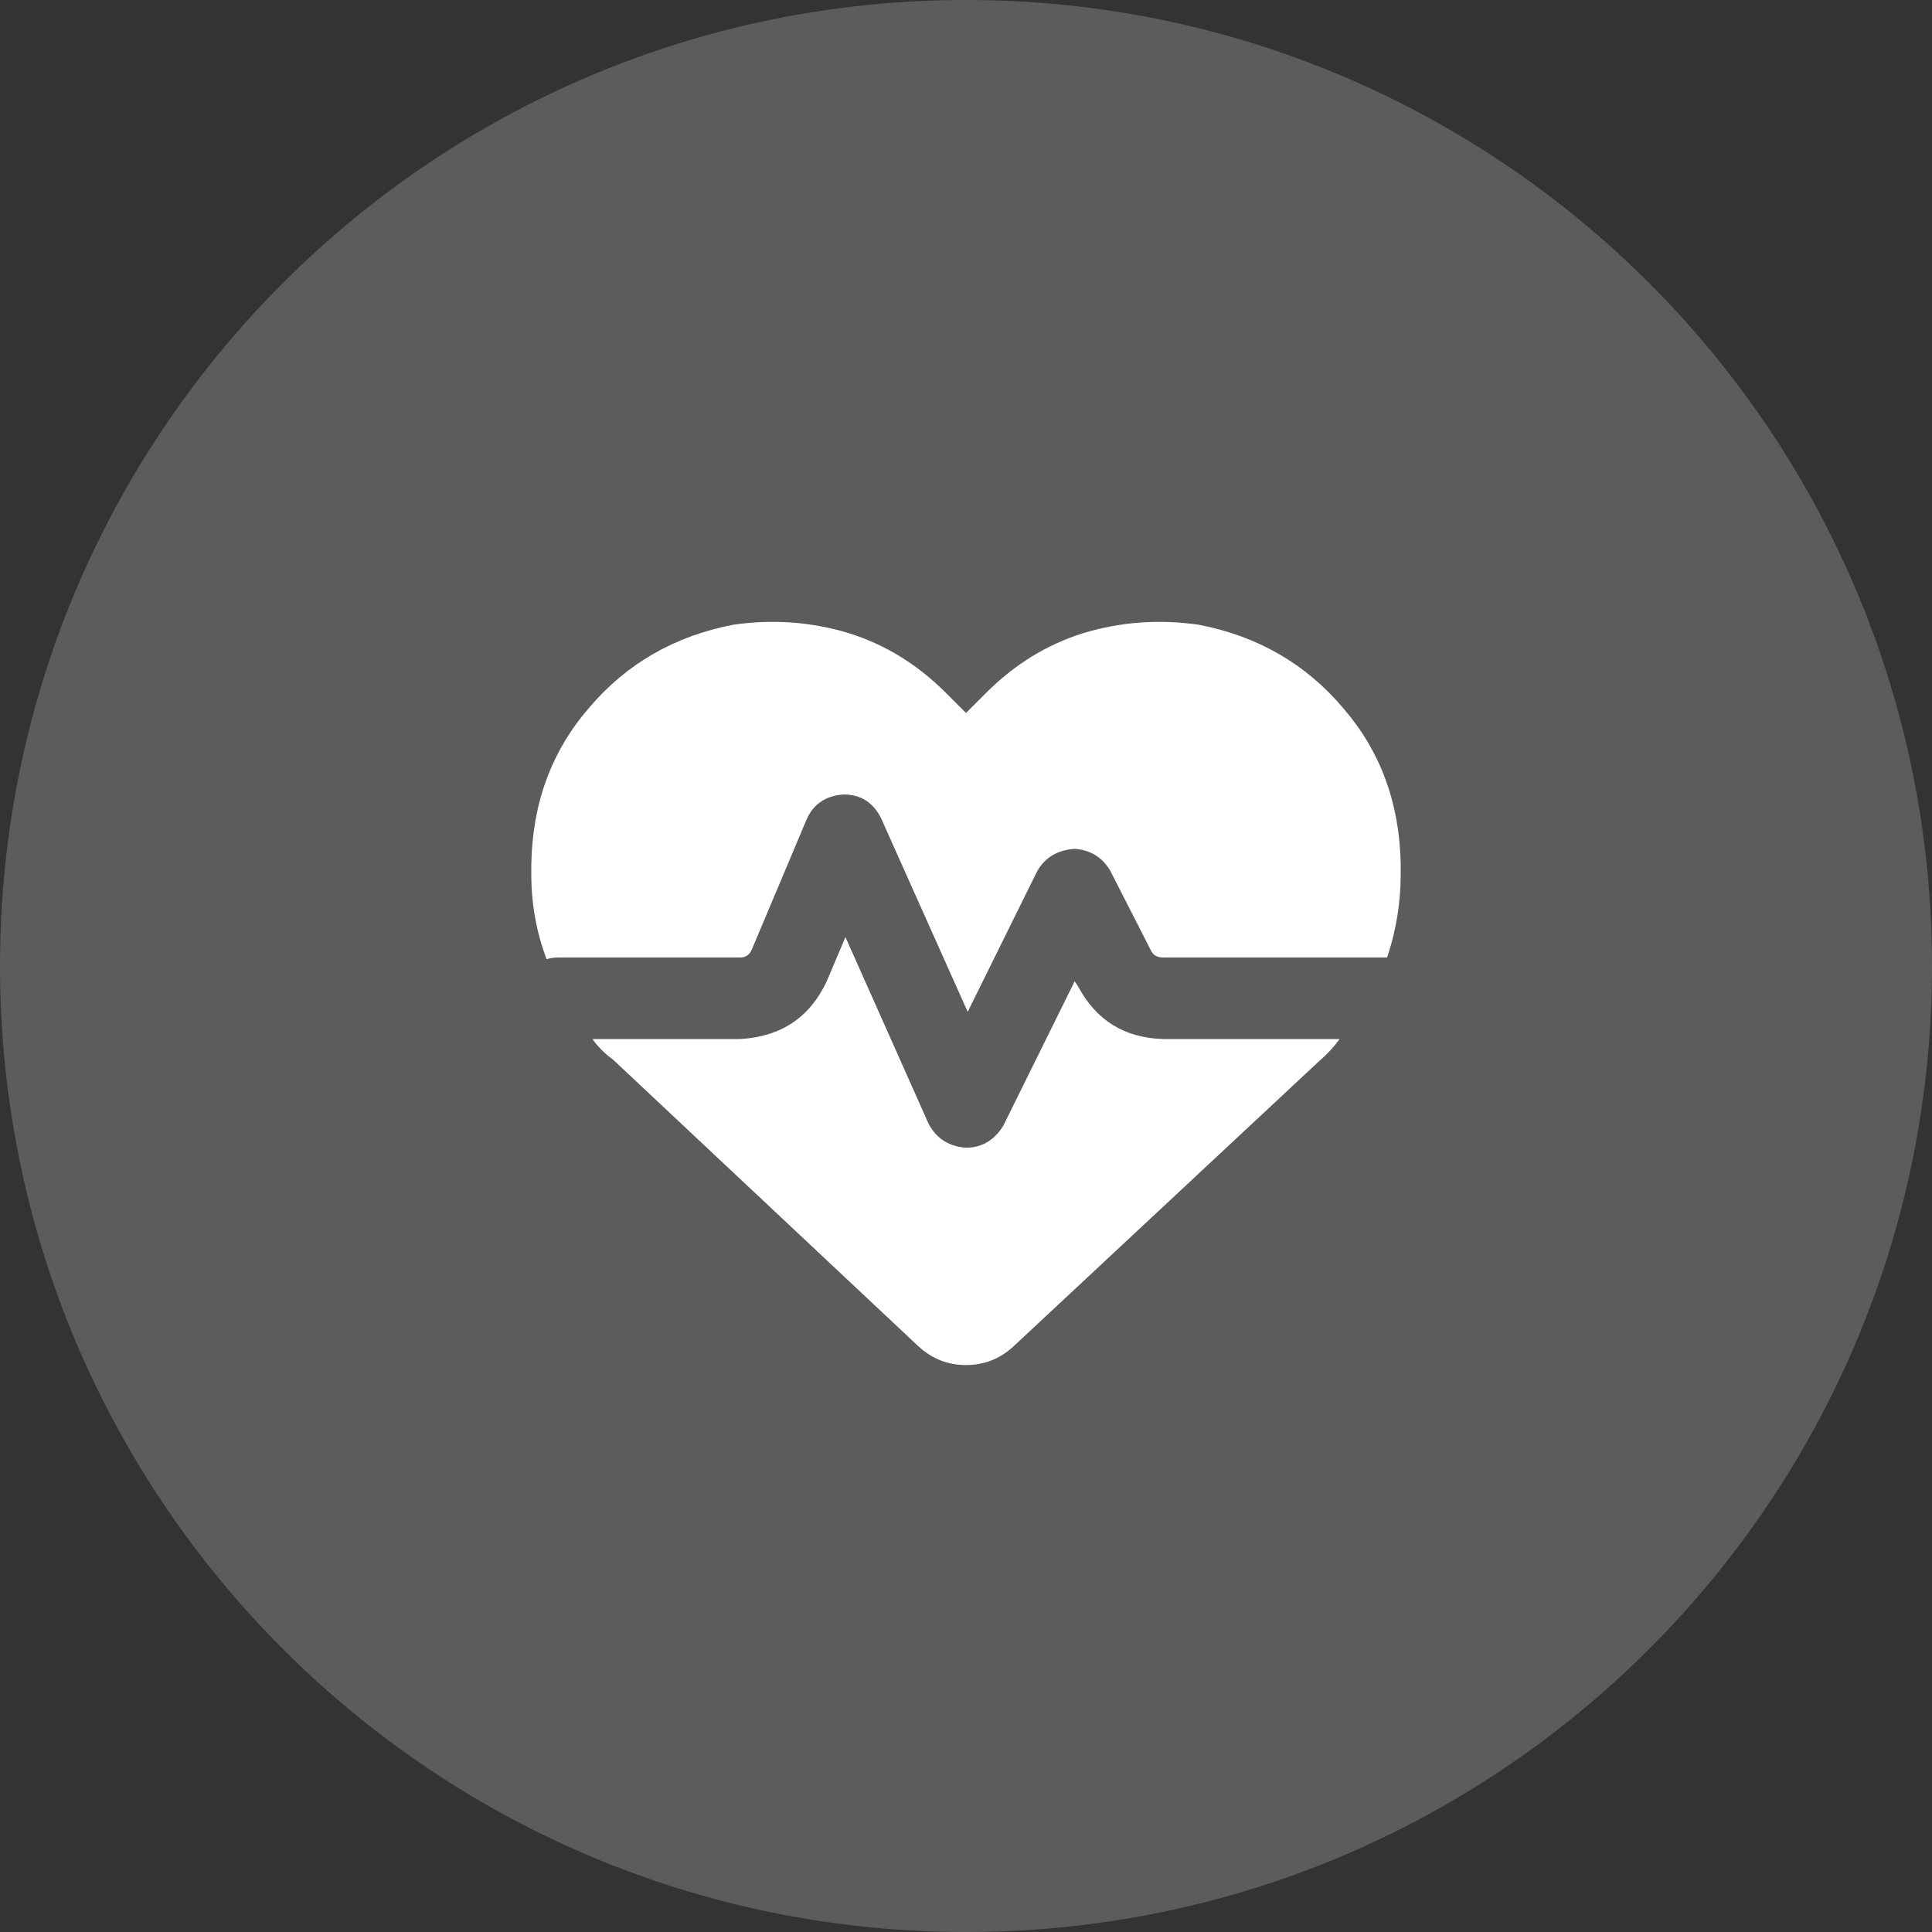 <svg width="40" height="40" viewBox="0 0 40 40" fill="none" xmlns="http://www.w3.org/2000/svg">
<rect x="0" y="0" width="40" height="40" fill="#333333" stroke="none"/>
<path d="M0 20C0 8.954 8.954 0 20 0C31.046 0 40 8.954 40 20C40 31.046 31.046 40 20 40C8.954 40 0 31.046 0 20Z" fill="white" fill-opacity="0.2"/>
<path d="M19.016 27.875L12.688 21.934C12.523 21.816 12.383 21.676 12.266 21.512H15.324C16.168 21.465 16.766 21.066 17.117 20.316L17.504 19.402L19.227 23.27C19.391 23.574 19.648 23.738 20 23.762C20.328 23.762 20.586 23.609 20.773 23.305L22.25 20.316L22.32 20.422C22.695 21.125 23.281 21.488 24.078 21.512H27.734C27.617 21.676 27.477 21.828 27.312 21.969L20.984 27.875C20.703 28.133 20.375 28.262 20 28.262C19.625 28.262 19.297 28.133 19.016 27.875ZM28.719 19.824H24.078C23.961 19.824 23.879 19.777 23.832 19.684L22.988 18.031C22.824 17.75 22.578 17.598 22.25 17.574C21.898 17.598 21.641 17.75 21.477 18.031L20.035 20.949L18.242 16.941C18.078 16.613 17.82 16.449 17.469 16.449C17.094 16.473 16.836 16.648 16.695 16.977L15.57 19.648C15.523 19.766 15.441 19.824 15.324 19.824H11.562C11.469 19.824 11.387 19.836 11.316 19.859C11.105 19.297 11 18.711 11 18.102V17.891C11.023 16.625 11.422 15.547 12.195 14.656C12.969 13.742 13.965 13.168 15.184 12.934C16.004 12.816 16.801 12.875 17.574 13.109C18.324 13.344 18.992 13.754 19.578 14.34L20 14.762L20.422 14.34C21.008 13.754 21.676 13.344 22.426 13.109C23.199 12.875 23.996 12.816 24.816 12.934C26.035 13.168 27.031 13.742 27.805 14.656C28.578 15.547 28.977 16.625 29 17.891V18.102C29 18.688 28.906 19.262 28.719 19.824Z" fill="white"/>
</svg>

